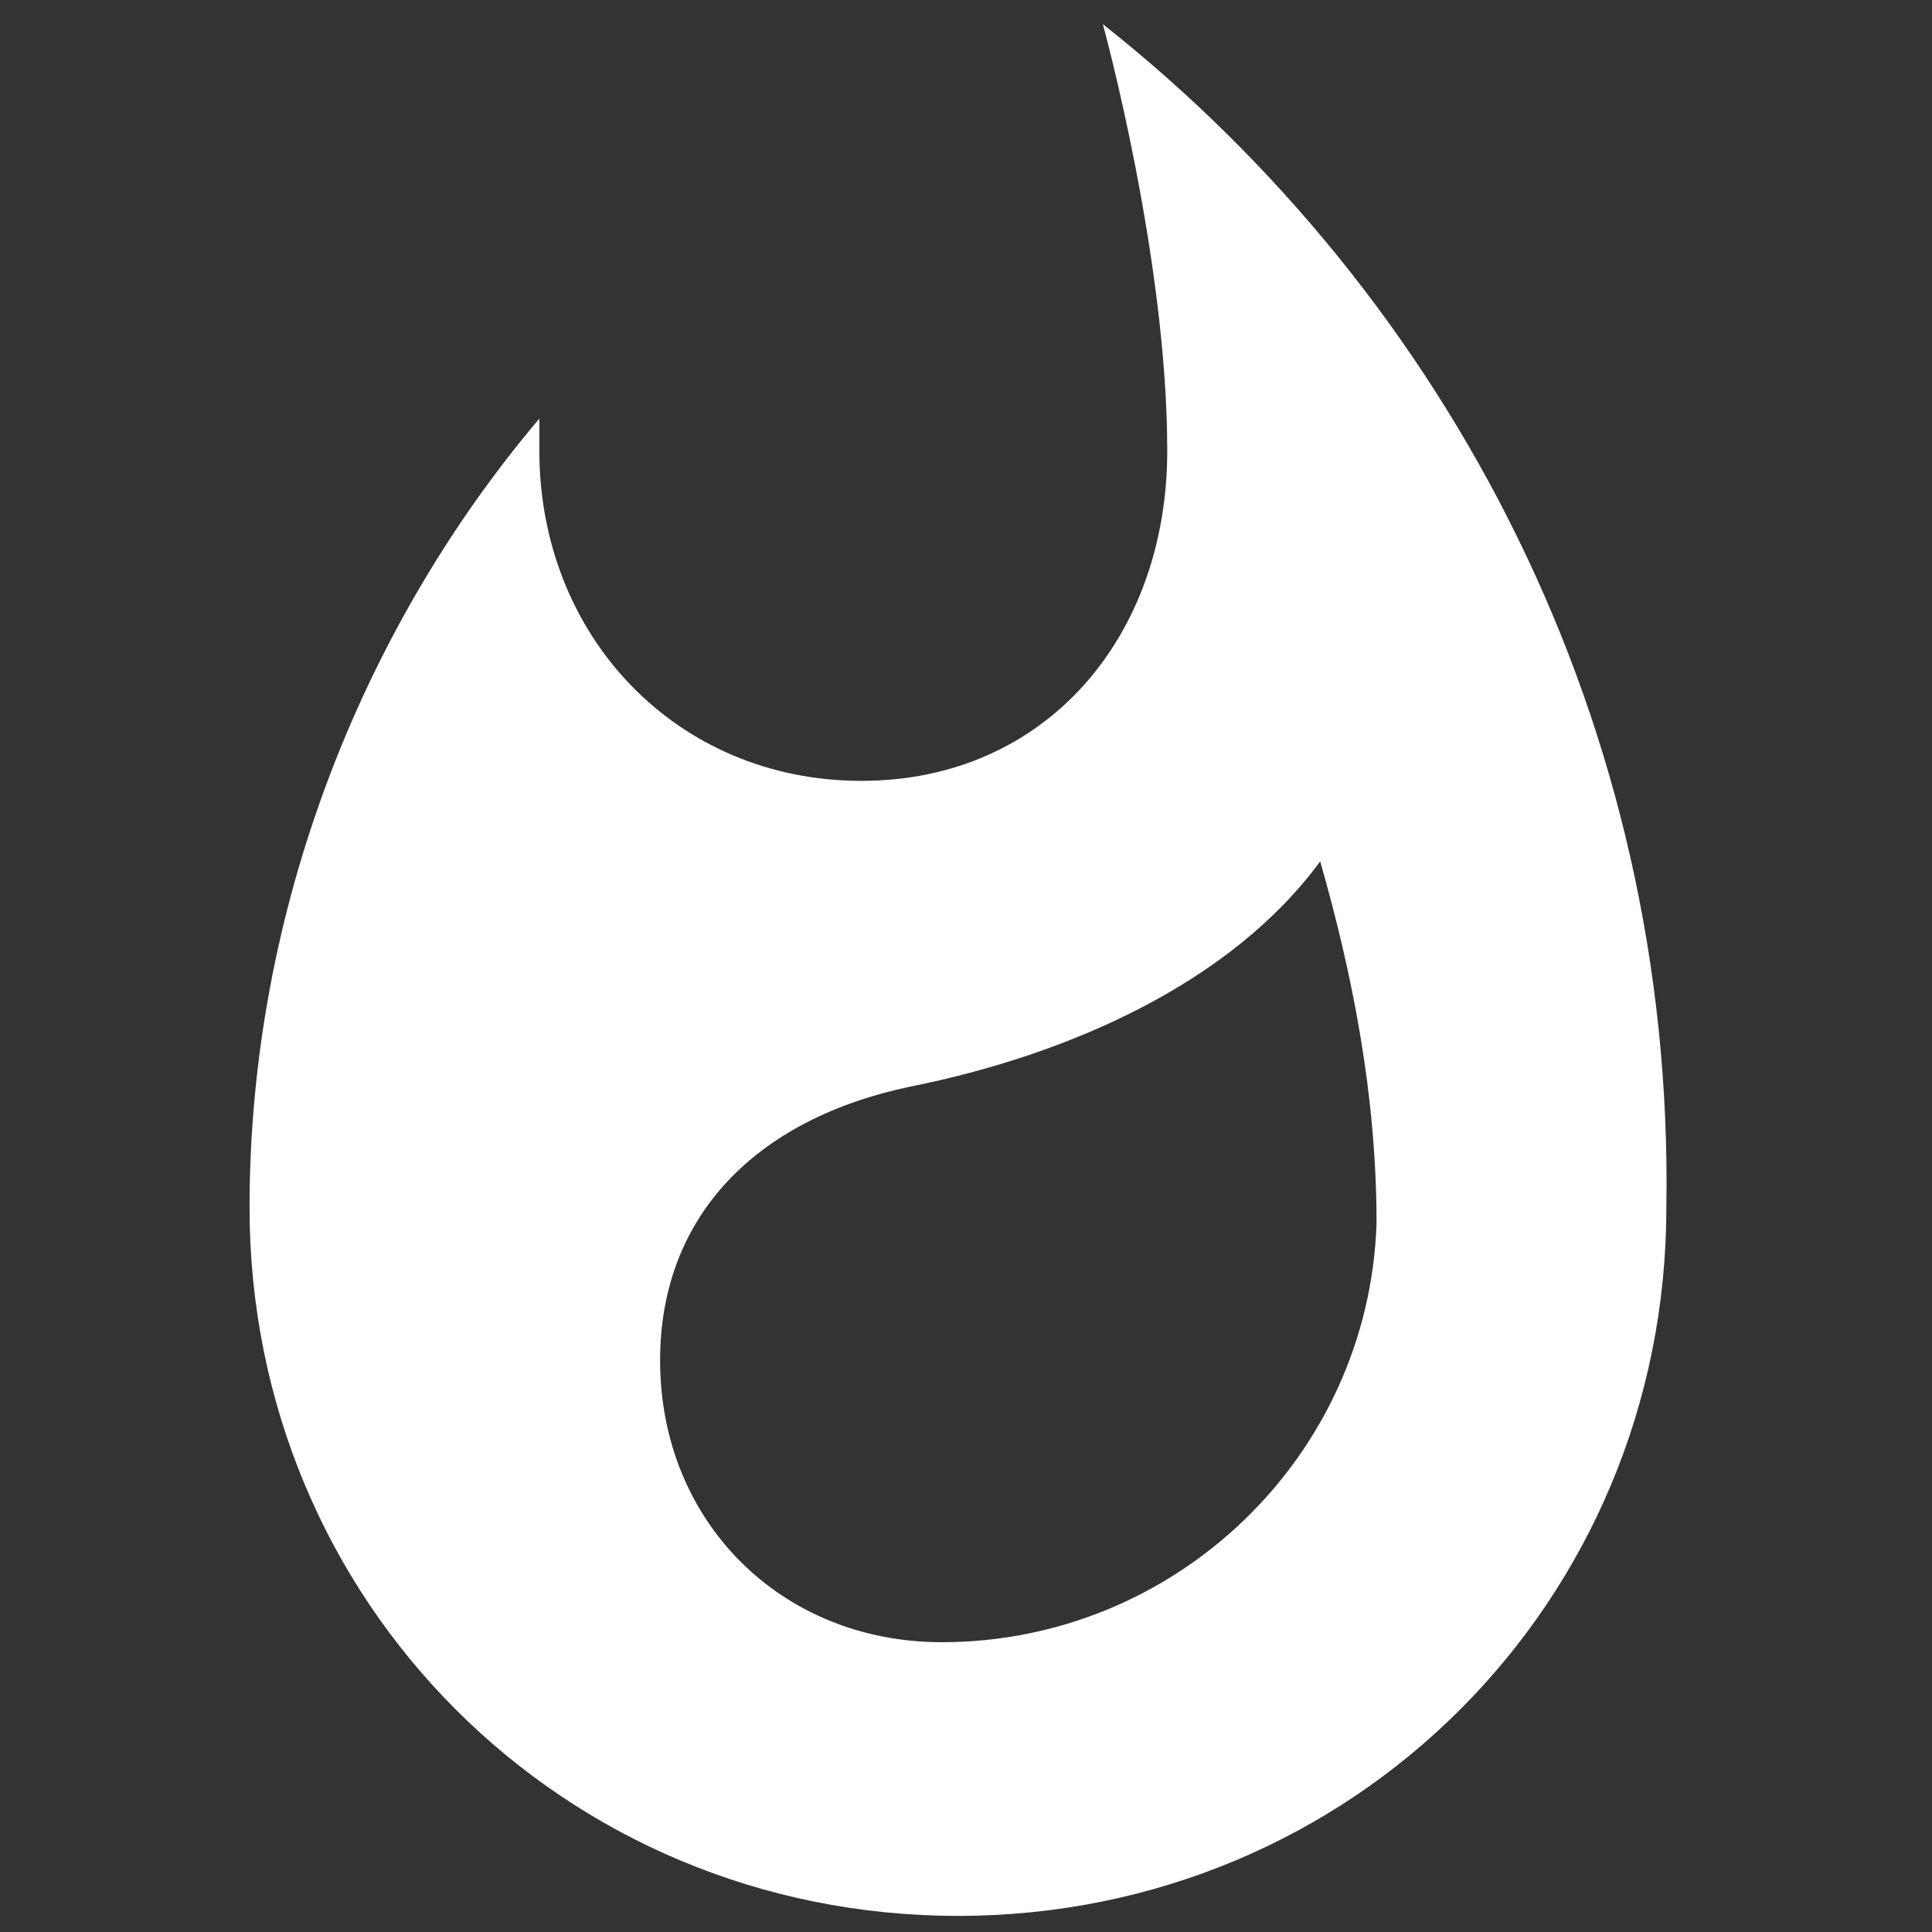 <?xml version="1.0" encoding="utf-8"?>
<!-- Generator: Adobe Illustrator 18.0.0, SVG Export Plug-In . SVG Version: 6.00 Build 0)  -->
<!DOCTYPE svg PUBLIC "-//W3C//DTD SVG 1.1//EN" "http://www.w3.org/Graphics/SVG/1.1/DTD/svg11.dtd">
<svg version="1.1" id="Layer_1" xmlns="http://www.w3.org/2000/svg" xmlns:xlink="http://www.w3.org/1999/xlink" x="0px" y="0px"
	 viewBox="0 0 24 24" enable-background="new 0 0 24 24" xml:space="preserve">
<rect x="0" y="0" width="24" height="24" fill="#333333" stroke="none"/>
<path fill="#FFFFFF" d="M13.7,0.3c0,0,0.8,2.9,0.8,5.3c0,2.3-1.5,4.1-3.8,4.1c-2.3,0-4-1.8-4-4.1l0-0.4c-2.2,2.6-3.6,6.1-3.6,9.8
	c0,4.9,3.9,8.8,8.8,8.8s8.8-3.9,8.8-8.8C20.8,9,18,3.7,13.7,0.3z M11.7,20.4c-2,0-3.5-1.5-3.5-3.5c0-1.8,1.2-3,3.1-3.4
	c2-0.4,4-1.3,5.1-2.8c0.4,1.4,0.7,2.9,0.7,4.5C17,18.1,14.6,20.4,11.7,20.4z"/>
<path fill="none" d="M0,0h24v24H0V0z"/>
</svg>
